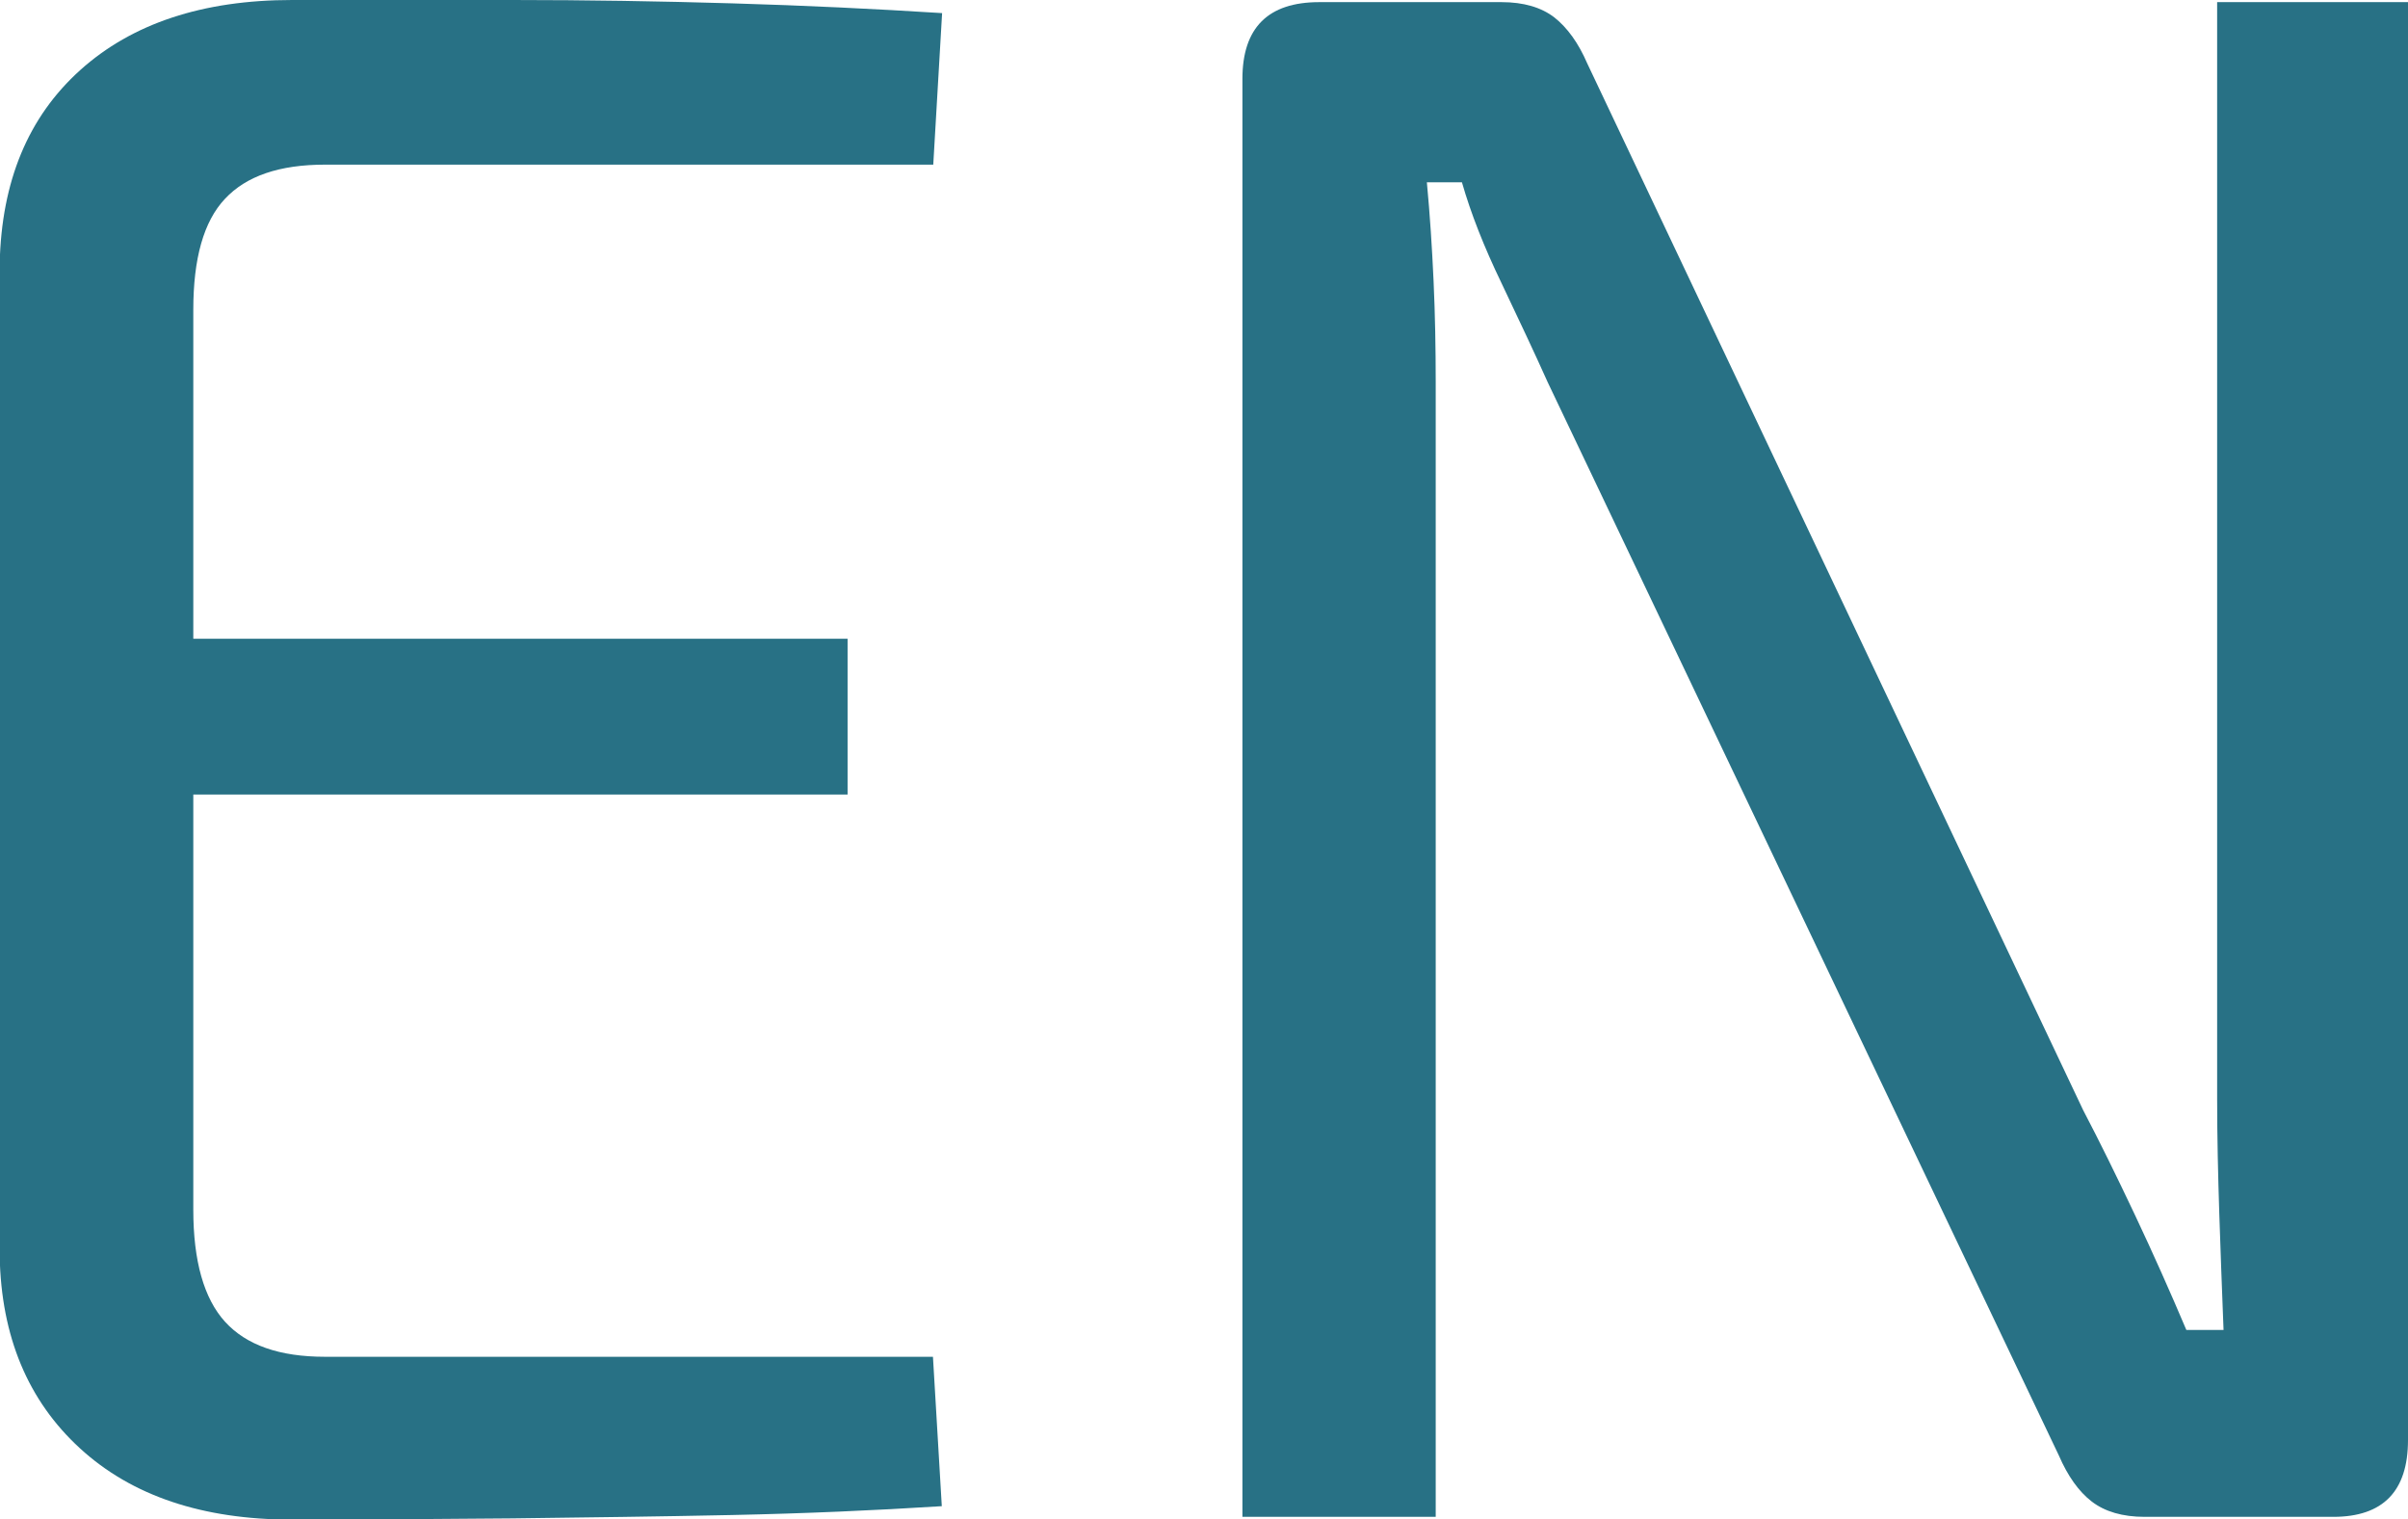 <?xml version="1.0" encoding="UTF-8" standalone="no"?>
<svg
   id="Layer_1"
   data-name="Layer 1"
   viewBox="0 0 78.98 49.82"
   version="1.1"
   sodipodi:docname="Language-EN_magenta.svg"
   inkscape:version="1.3.2 (091e20ef0f, 2023-11-25)"
   xmlns:inkscape="http://www.inkscape.org/namespaces/inkscape"
   xmlns:sodipodi="http://sodipodi.sourceforge.net/DTD/sodipodi-0.dtd"
   xmlns="http://www.w3.org/2000/svg"
   xmlns:svg="http://www.w3.org/2000/svg">
  <sodipodi:namedview
     id="namedview1"
     pagecolor="#ffffff"
     bordercolor="#000000"
     borderopacity="0.25"
     inkscape:showpageshadow="2"
     inkscape:pageopacity="0.0"
     inkscape:pagecheckerboard="0"
     inkscape:deskcolor="#d1d1d1"
     inkscape:zoom="7.255001"
     inkscape:cx="39.490002"
     inkscape:cy="24.87939"
     inkscape:window-width="2560"
     inkscape:window-height="1371"
     inkscape:window-x="0"
     inkscape:window-y="32"
     inkscape:window-maximized="1"
     inkscape:current-layer="Layer_1" />
  <defs
     id="defs1">
    <style
       id="style1">
      .cls-1 {
        fill: #231f20;
        stroke-width: 0px;
      }
    </style>
  </defs>
  <path
     class="cls-1"
     d="M9.58,0h7.24c2.42,0,4.82.04,7.2.11,2.38.07,4.67.18,6.88.32l-.29,4.97H10.66c-1.49,0-2.58.37-3.28,1.12-.7.74-1.04,1.96-1.04,3.64v29.52c0,1.68.35,2.91,1.04,3.67.7.77,1.79,1.15,3.28,1.15h19.94l.29,4.9c-2.21.14-4.5.24-6.88.29-2.38.05-4.78.08-7.2.11-2.42.02-4.84.04-7.24.04-2.93,0-5.25-.78-6.95-2.34-1.7-1.56-2.58-3.66-2.63-6.3V8.64C.05,5.95.92,3.84,2.63,2.3,4.33.77,6.65,0,9.58,0ZM1.3,20.95h26.5v5.11H1.3v-5.11Z"
     id="path1"
     style="fill:#287185;fill-opacity:1" />
  <path
     class="cls-1"
     d="M78.98.07v47.16c0,1.68-.82,2.52-2.45,2.52h-6.19c-.72,0-1.3-.17-1.73-.5-.43-.33-.79-.84-1.08-1.51L50.76,12.53c-.43-.96-.94-2.04-1.51-3.24-.58-1.2-1.01-2.3-1.3-3.31h-1.15c.1,1.06.17,2.14.22,3.24.05,1.1.07,2.21.07,3.31v37.22h-6.34V2.59c0-1.68.84-2.52,2.52-2.52h5.98c.72,0,1.3.17,1.73.5.43.34.79.84,1.08,1.51l16.27,34.34c.53,1.01,1.09,2.15,1.69,3.42.6,1.27,1.16,2.53,1.69,3.78h1.22c-.05-1.3-.1-2.57-.14-3.82s-.07-2.5-.07-3.74V.07h6.26Z"
     id="path2"
     style="fill:#287185;fill-opacity:1" />
</svg>
